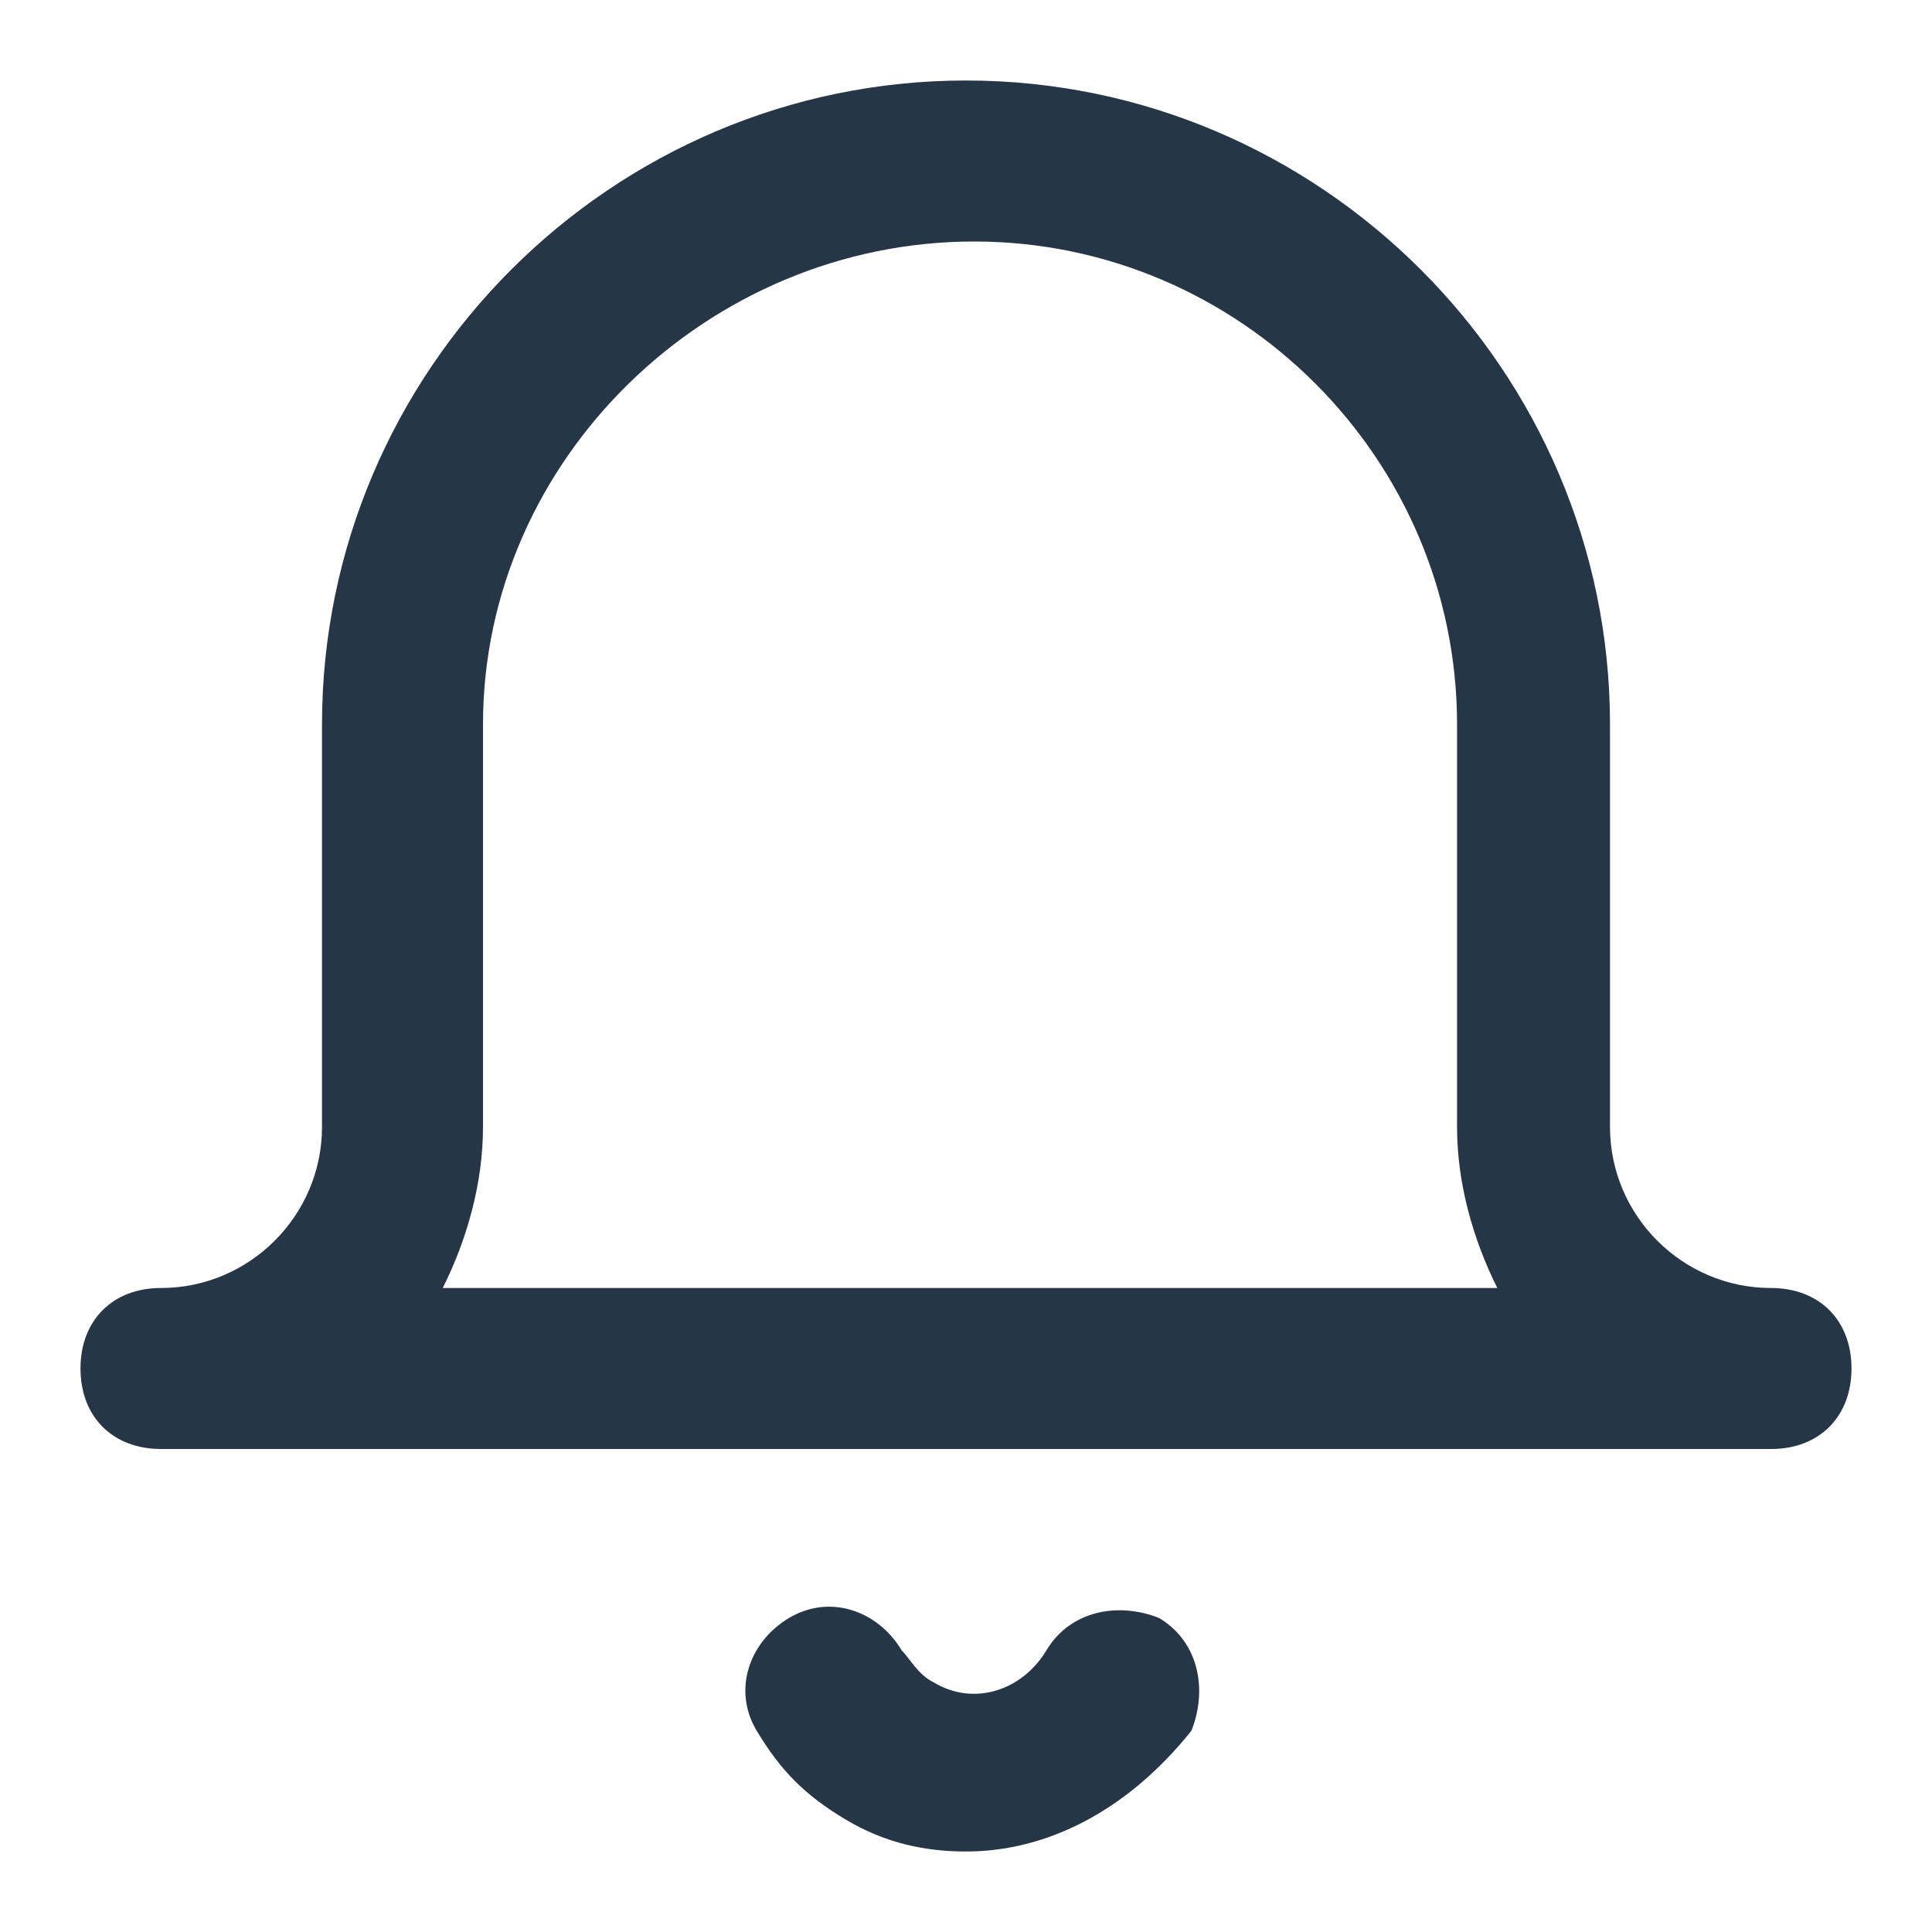 <svg xmlns="http://www.w3.org/2000/svg" viewBox="0 0 24 24" fill="#263646"><path d="M12 23c-.5 0-1-.1-1.5-.4-.5-.3-.8-.6-1.1-1.1-.3-.5-.1-1.1.4-1.4.5-.3 1.1-.1 1.4.4.1.1.2.3.4.4.5.3 1.1.1 1.4-.4.3-.5.9-.6 1.4-.4.5.3.6.9.4 1.4C14 22.5 13 23 12 23zm10-5H2c-.6 0-1-.4-1-1s.4-1 1-1c1.1 0 2-.9 2-2V9c0-4.4 3.6-8 8-8s8 3.6 8 8v5c0 1.1.9 2 2 2 .6 0 1 .4 1 1s-.4 1-1 1zM5.5 16h13.1c-.3-.6-.5-1.3-.5-2V9c0-3.3-2.7-6-6-6S6 5.7 6 9v5c0 .7-.2 1.4-.5 2z"/></svg>